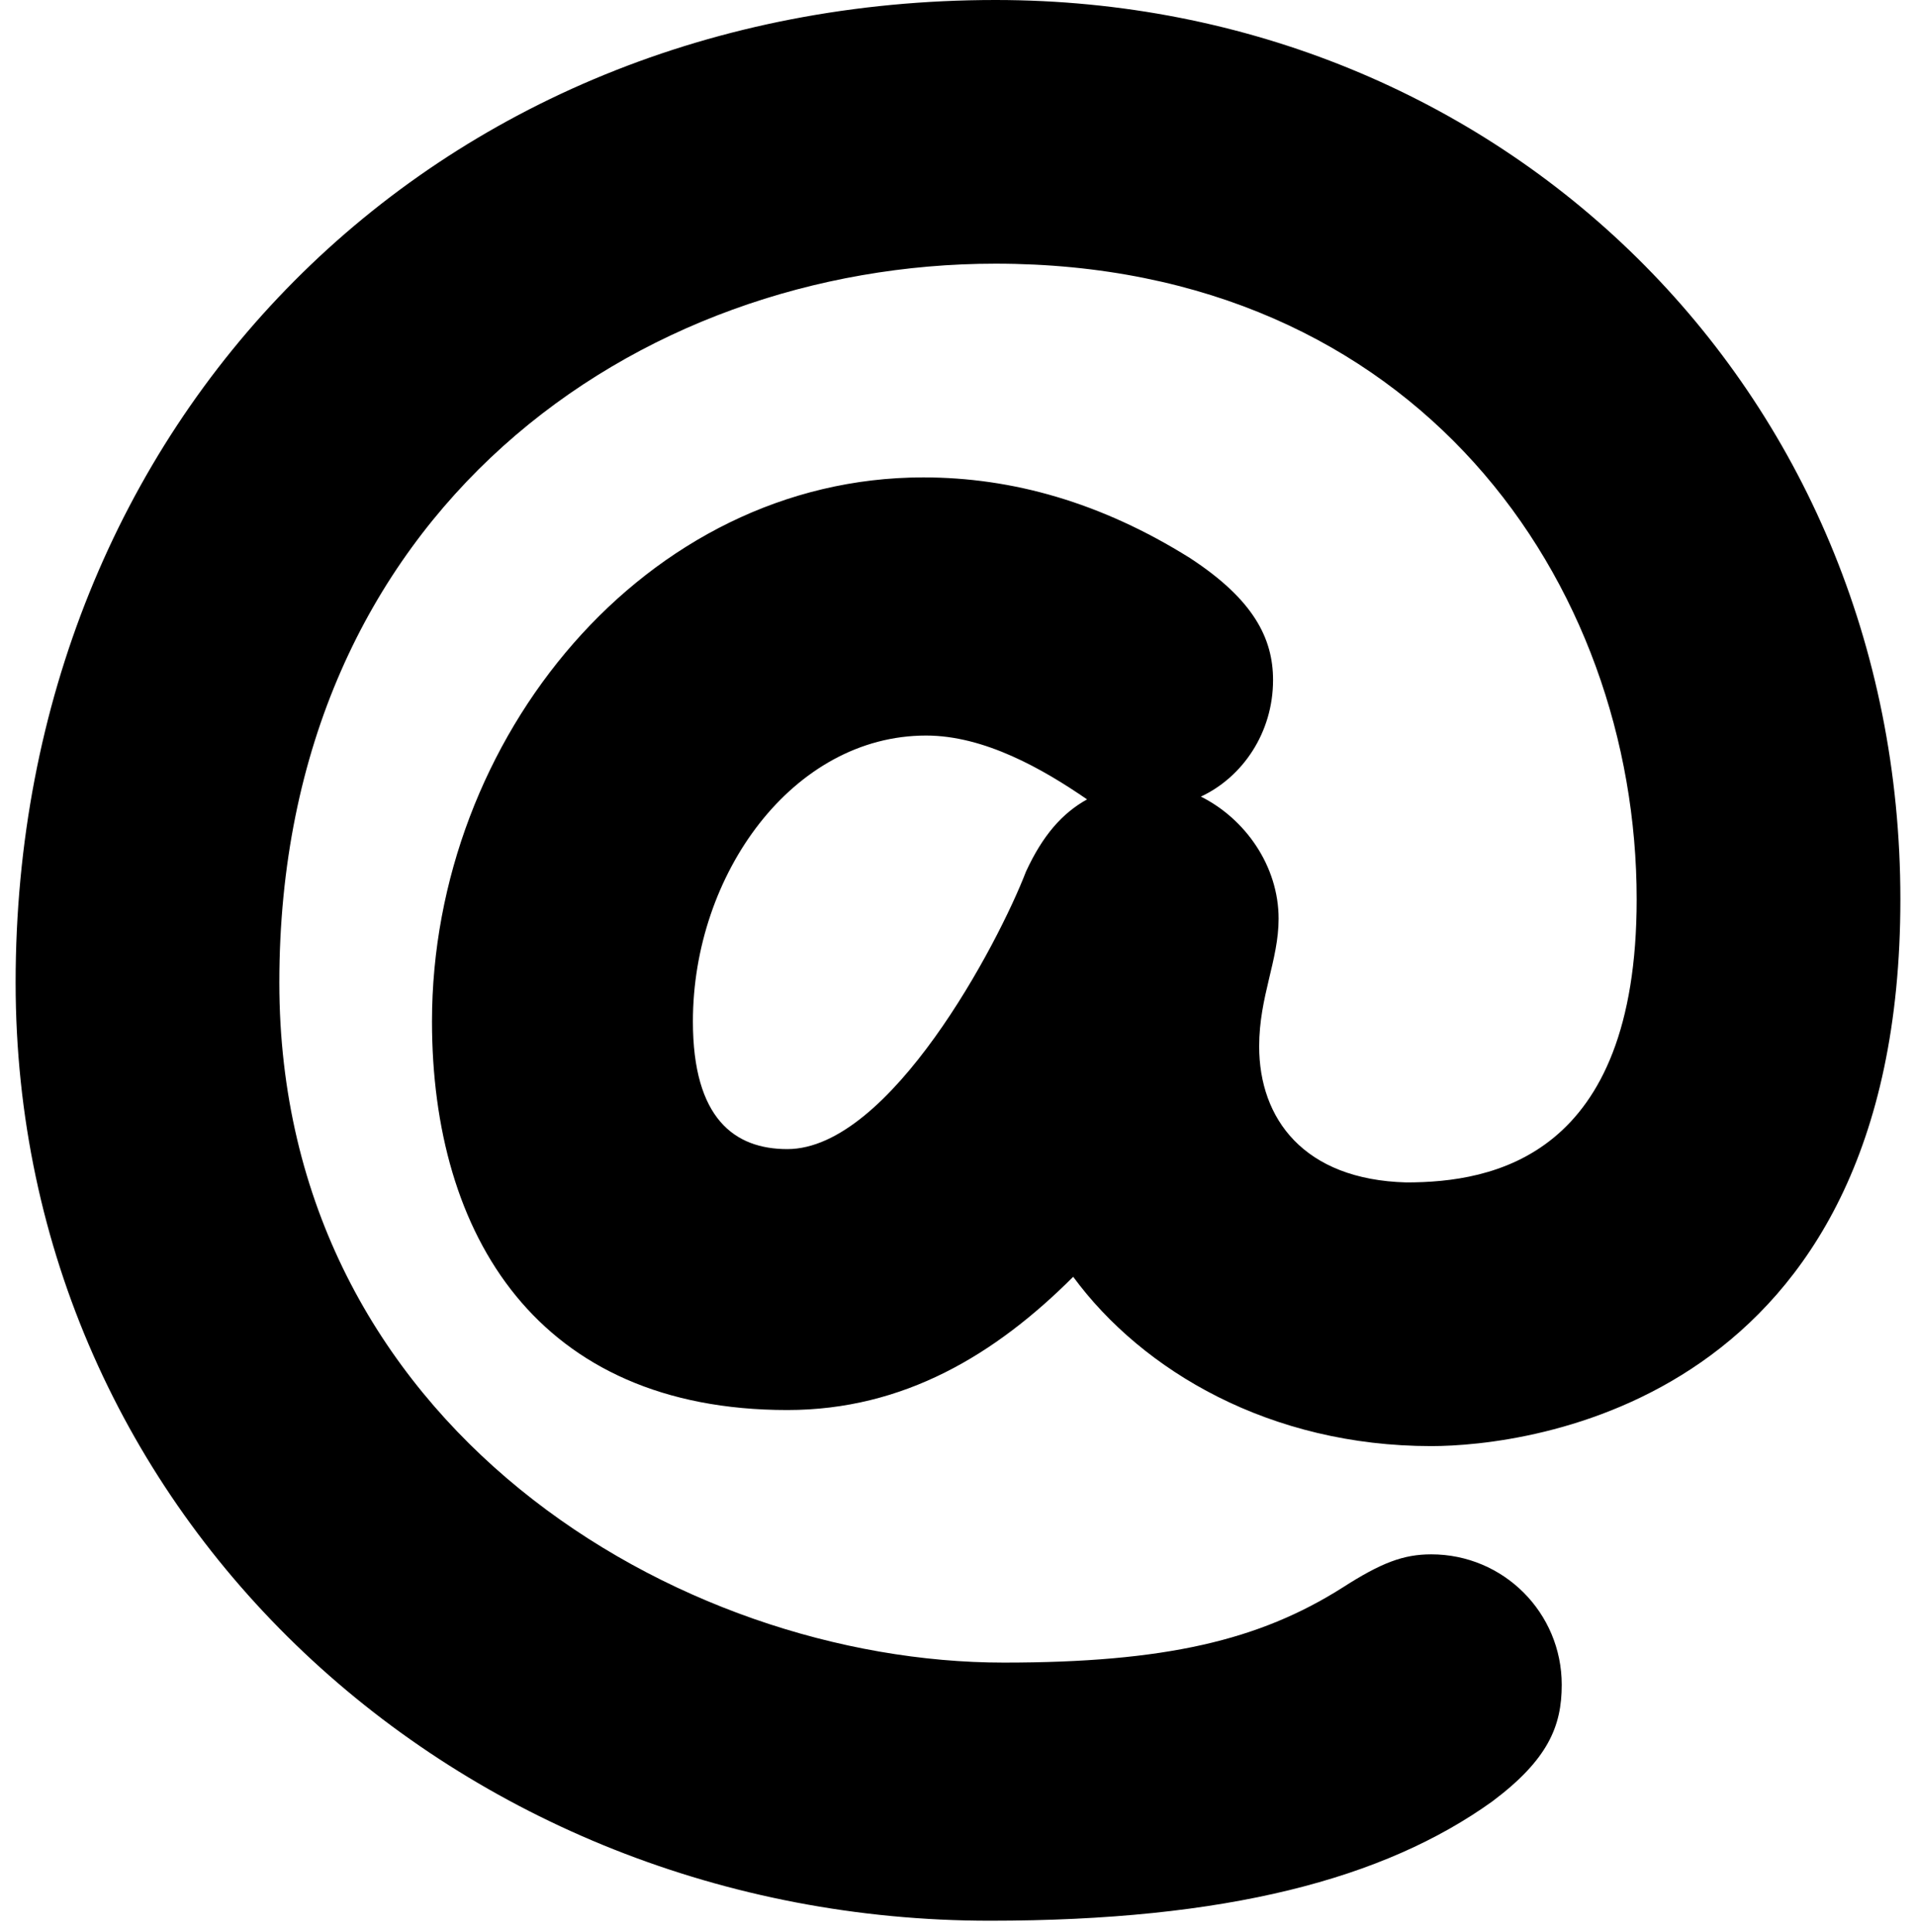 <?xml version="1.0" encoding="UTF-8"?>
<svg width="118px" height="119px" viewBox="0 0 118 119" version="1.1" xmlns="http://www.w3.org/2000/svg" xmlns:xlink="http://www.w3.org/1999/xlink">
    <!-- Generator: Sketch 48.2 (47327) - http://www.bohemiancoding.com/sketch -->
    <title>icon@128</title>
    <desc>Created with Sketch.</desc>
    <defs>
        <rect id="path-1" x="0" y="0" width="128" height="128"></rect>
    </defs>
    <g id="icon@" stroke="none" stroke-width="1" fill="none" fill-rule="evenodd" transform="translate(-38, -36)">
        <g id="icon@128" transform="translate(33, 28)">
            <mask id="mask-2" fill="white">
                <use xlink:href="#path-1"></use>
            </mask>
            <g id="Mask"></g>
            <path d="M87.677,105.783 C90.07,104.245 91.437,103.732 93.147,103.732 C97.592,103.732 101.182,107.322 101.182,111.767 C101.182,114.331 100.327,116.382 96.908,118.947 C90.241,123.733 80.497,126.297 65.966,126.297 C33.314,126.297 5.962,101.51 5.962,68.516 C5.962,33.984 31.605,8 66.308,8 C97.421,8 122.038,31.933 122.038,63.388 C122.038,94.501 98.959,97.065 93.147,97.065 C83.232,97.065 75.368,92.449 71.094,86.637 C66.308,91.424 60.666,94.843 53.487,94.843 C38.101,94.843 31.605,84.073 31.605,70.91 C31.605,53.473 44.768,37.403 61.863,37.403 C67.334,37.403 72.804,38.942 78.274,42.361 C82.206,44.925 83.403,47.319 83.403,49.883 C83.403,53.131 81.522,55.866 78.958,57.063 C81.693,58.43 83.745,61.336 83.745,64.584 C83.745,67.149 82.548,69.371 82.548,72.448 C82.548,76.893 85.283,80.654 91.608,80.825 C96.908,80.825 105.797,79.286 105.797,63.388 C105.797,43.9 92.292,24.24 66.308,24.24 C44.255,24.24 22.203,39.455 22.203,68.516 C22.203,95.868 46.82,110.399 66.821,110.399 C76.736,110.399 82.548,109.032 87.677,105.783 Z M68.188,61.678 C69.214,59.456 70.411,58.088 71.949,57.234 C69.214,55.353 65.624,53.302 62.034,53.302 C53.828,53.302 47.674,61.849 47.674,70.91 C47.674,76.893 50.239,78.773 53.487,78.773 C59.812,78.773 66.479,66.123 68.188,61.678 Z" id="@" fill="#000000" mask="url(#mask-2)"></path>
        </g>
    </g>
</svg>